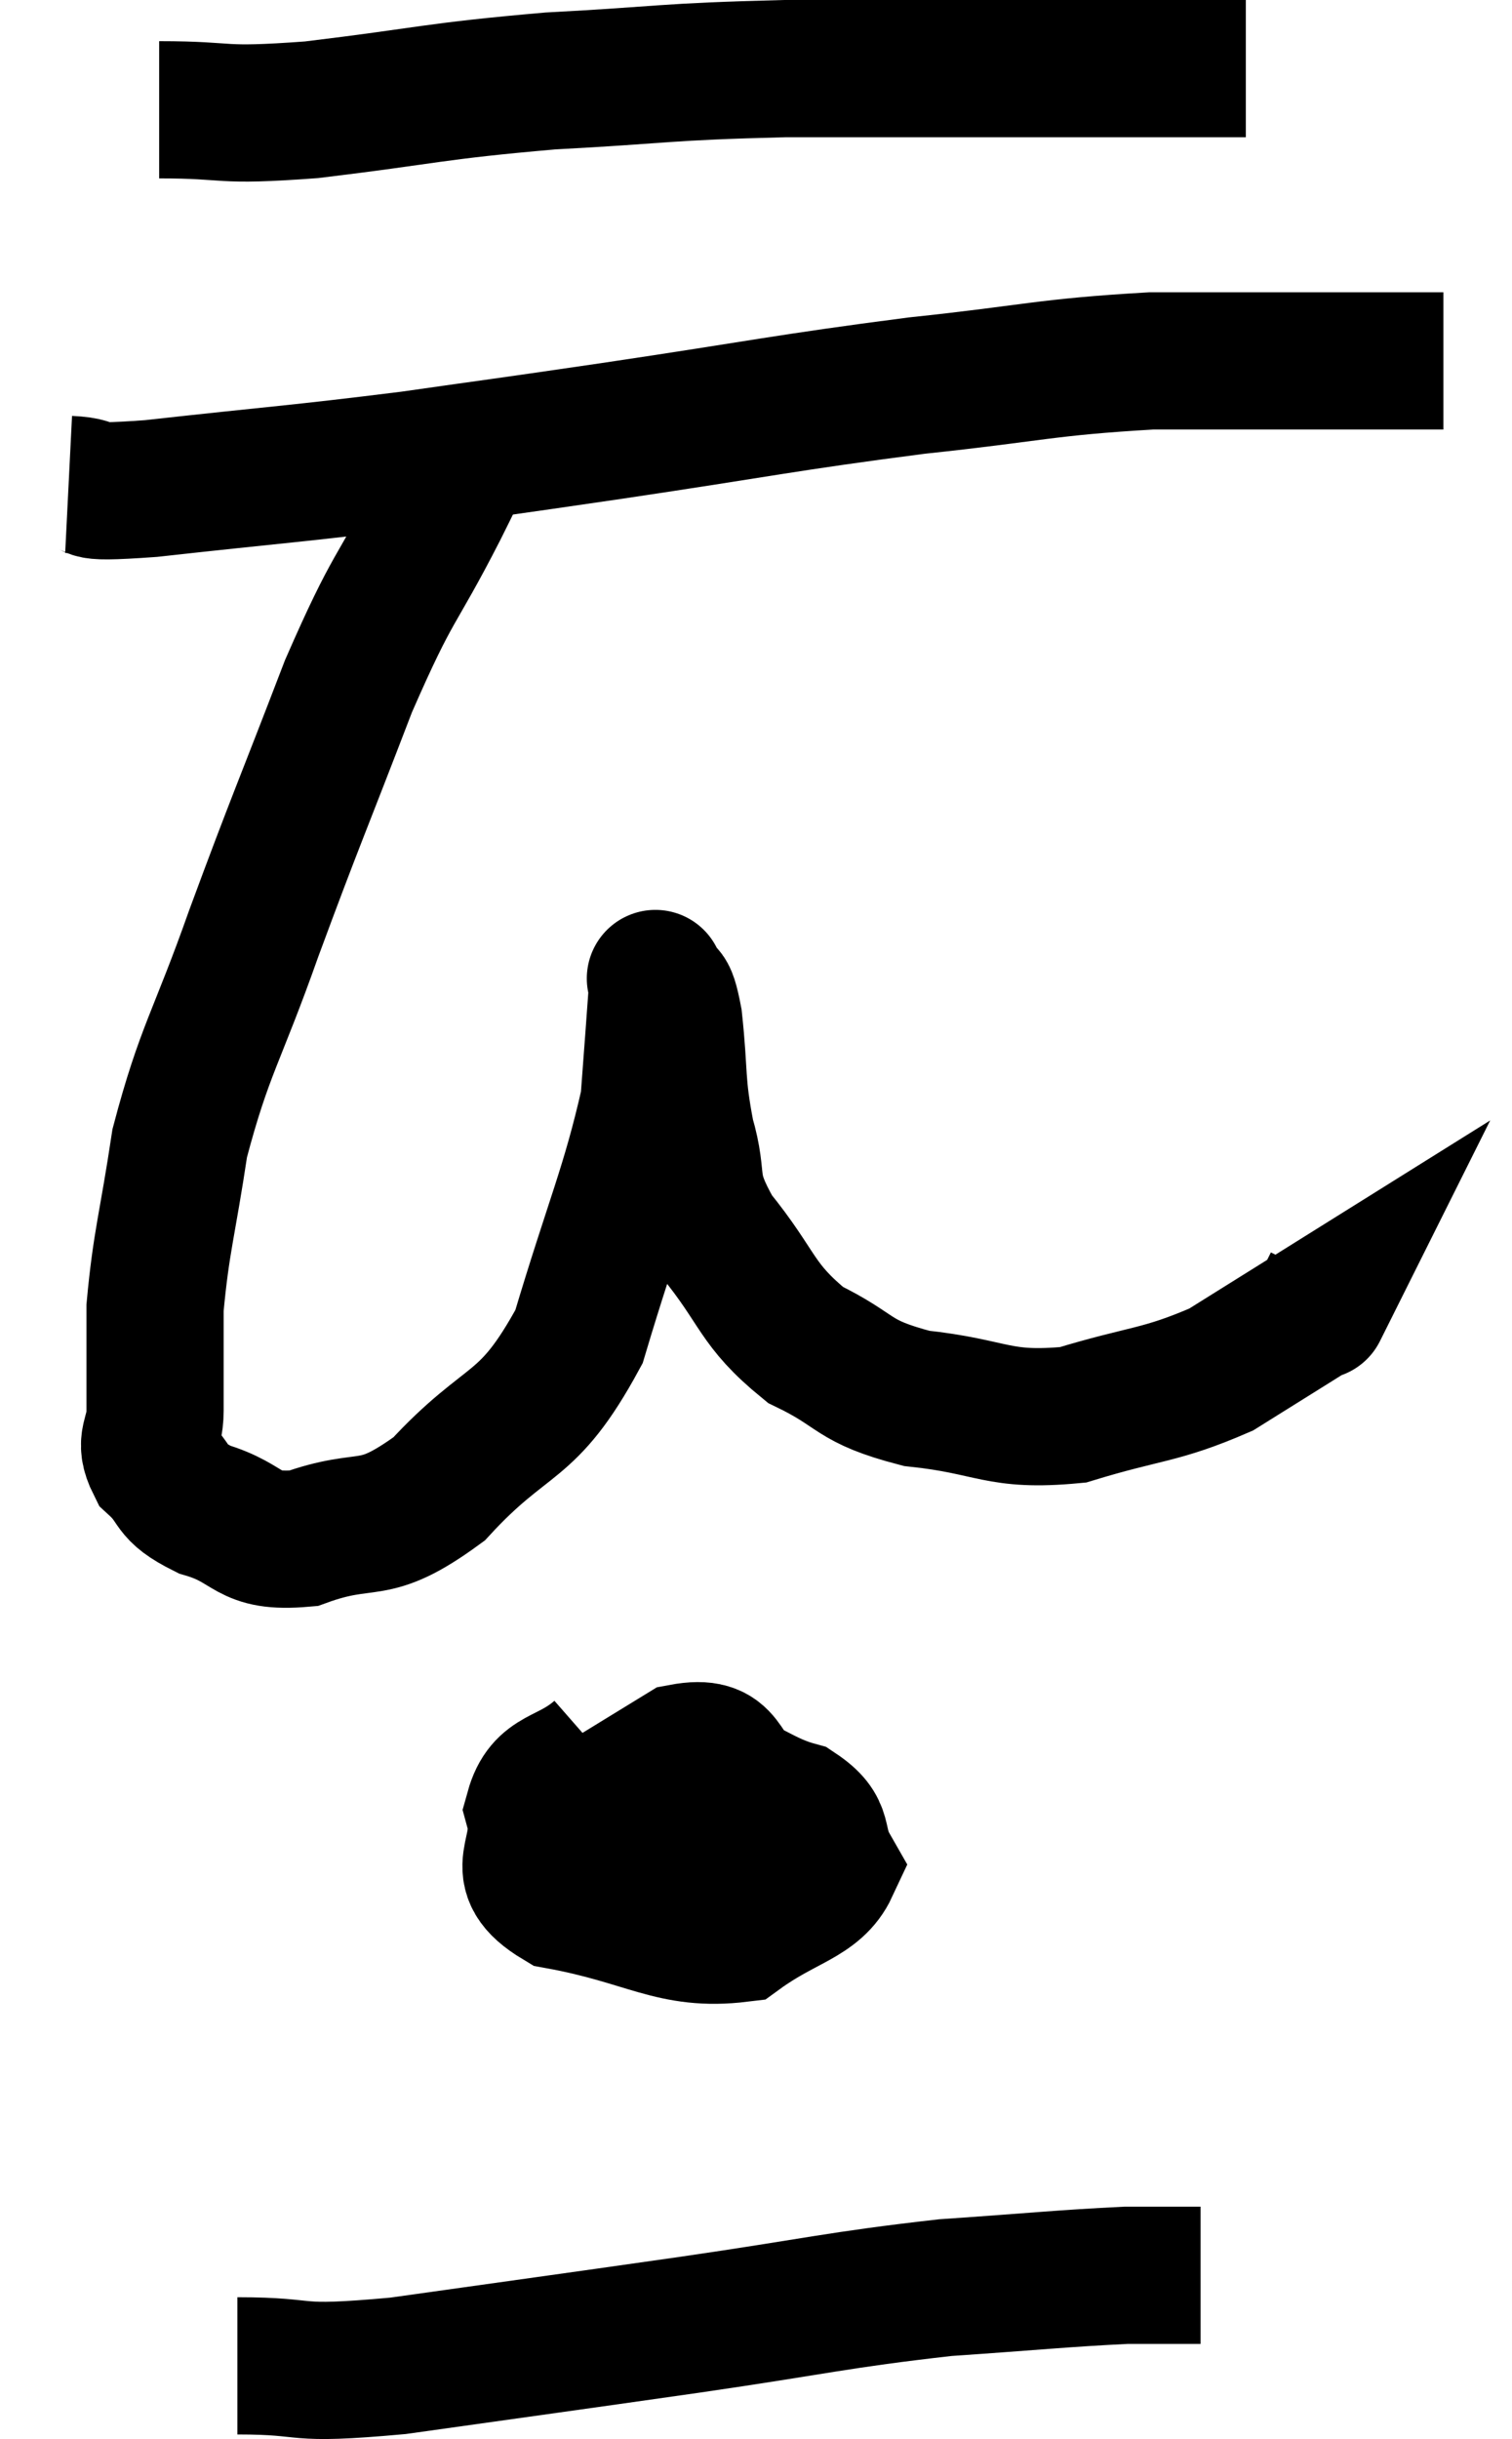 <svg xmlns="http://www.w3.org/2000/svg" viewBox="13.04 5.42 22.04 35.547" width="22.04" height="35.547"><path d="M 15.36 7.02 C 16.47 7.02, 16.155 7.125, 17.58 7.02 C 19.32 6.81, 19.335 6.75, 21.06 6.6 C 22.77 6.51, 22.665 6.465, 24.48 6.42 C 26.4 6.42, 26.685 6.42, 28.32 6.42 C 29.67 6.42, 30.3 6.42, 31.02 6.42 L 31.2 6.42" fill="none" stroke="black" stroke-width="2"></path><path d="M 14.04 12.48 C 14.64 12.51, 13.995 12.63, 15.24 12.54 C 17.13 12.33, 17.34 12.33, 19.02 12.12 C 20.49 11.91, 20.115 11.97, 21.96 11.7 C 24.18 11.37, 24.435 11.295, 26.4 11.04 C 28.11 10.86, 28.26 10.77, 29.82 10.68 C 31.23 10.68, 31.65 10.68, 32.64 10.68 C 33.21 10.68, 33.42 10.68, 33.78 10.68 L 34.08 10.68" fill="none" stroke="black" stroke-width="2"></path><path d="M 19.8 12.06 C 19.62 12.45, 19.86 12, 19.44 12.84 C 18.78 14.13, 18.795 13.875, 18.12 15.42 C 17.43 17.22, 17.355 17.355, 16.74 19.02 C 16.2 20.55, 16.02 20.715, 15.66 22.08 C 15.48 23.28, 15.39 23.505, 15.3 24.48 C 15.3 25.23, 15.3 25.41, 15.3 25.98 C 15.3 26.37, 15.12 26.4, 15.3 26.76 C 15.66 27.09, 15.48 27.15, 16.02 27.42 C 16.74 27.63, 16.605 27.915, 17.46 27.84 C 18.45 27.48, 18.435 27.855, 19.44 27.12 C 20.46 26.01, 20.715 26.31, 21.48 24.9 C 21.99 23.19, 22.215 22.74, 22.5 21.48 C 22.56 20.67, 22.59 20.295, 22.62 19.86 C 22.62 19.8, 22.62 19.77, 22.62 19.74 C 22.62 19.74, 22.56 19.605, 22.62 19.74 C 22.74 20.01, 22.755 19.725, 22.86 20.28 C 22.95 21.12, 22.89 21.18, 23.04 21.96 C 23.25 22.68, 23.025 22.635, 23.46 23.4 C 24.12 24.21, 24.045 24.42, 24.78 25.02 C 25.59 25.41, 25.425 25.545, 26.4 25.8 C 27.54 25.92, 27.57 26.145, 28.68 26.04 C 29.76 25.71, 29.94 25.77, 30.84 25.38 C 31.56 24.93, 31.92 24.705, 32.28 24.48 C 32.28 24.48, 32.235 24.57, 32.28 24.48 L 32.46 24.12" fill="none" stroke="black" stroke-width="2"></path><path d="M 21.78 30.96 C 21.3 31.38, 20.97 31.26, 20.82 31.8 C 21 32.46, 20.43 32.67, 21.18 33.12 C 22.5 33.36, 22.83 33.72, 23.82 33.6 C 24.48 33.12, 24.93 33.09, 25.14 32.64 C 24.9 32.22, 25.11 32.1, 24.66 31.8 C 24 31.62, 23.865 31.29, 23.34 31.44 C 22.95 31.92, 22.71 31.995, 22.56 32.4 C 22.65 32.73, 22.47 32.88, 22.74 33.06 C 23.19 33.09, 23.325 33.495, 23.64 33.12 C 23.82 32.34, 24.165 32.1, 24 31.56 C 23.49 31.26, 23.7 30.825, 22.98 30.96 L 21.12 32.1" fill="none" stroke="black" stroke-width="2"></path><path d="M 16.5 39.9 C 17.67 39.9, 17.19 40.05, 18.84 39.9 C 20.97 39.6, 21.105 39.585, 23.1 39.3 C 24.96 39.03, 25.23 38.94, 26.82 38.76 C 28.14 38.67, 28.53 38.625, 29.46 38.58 L 30.54 38.58" fill="none" stroke="black" stroke-width="2"></path></svg>